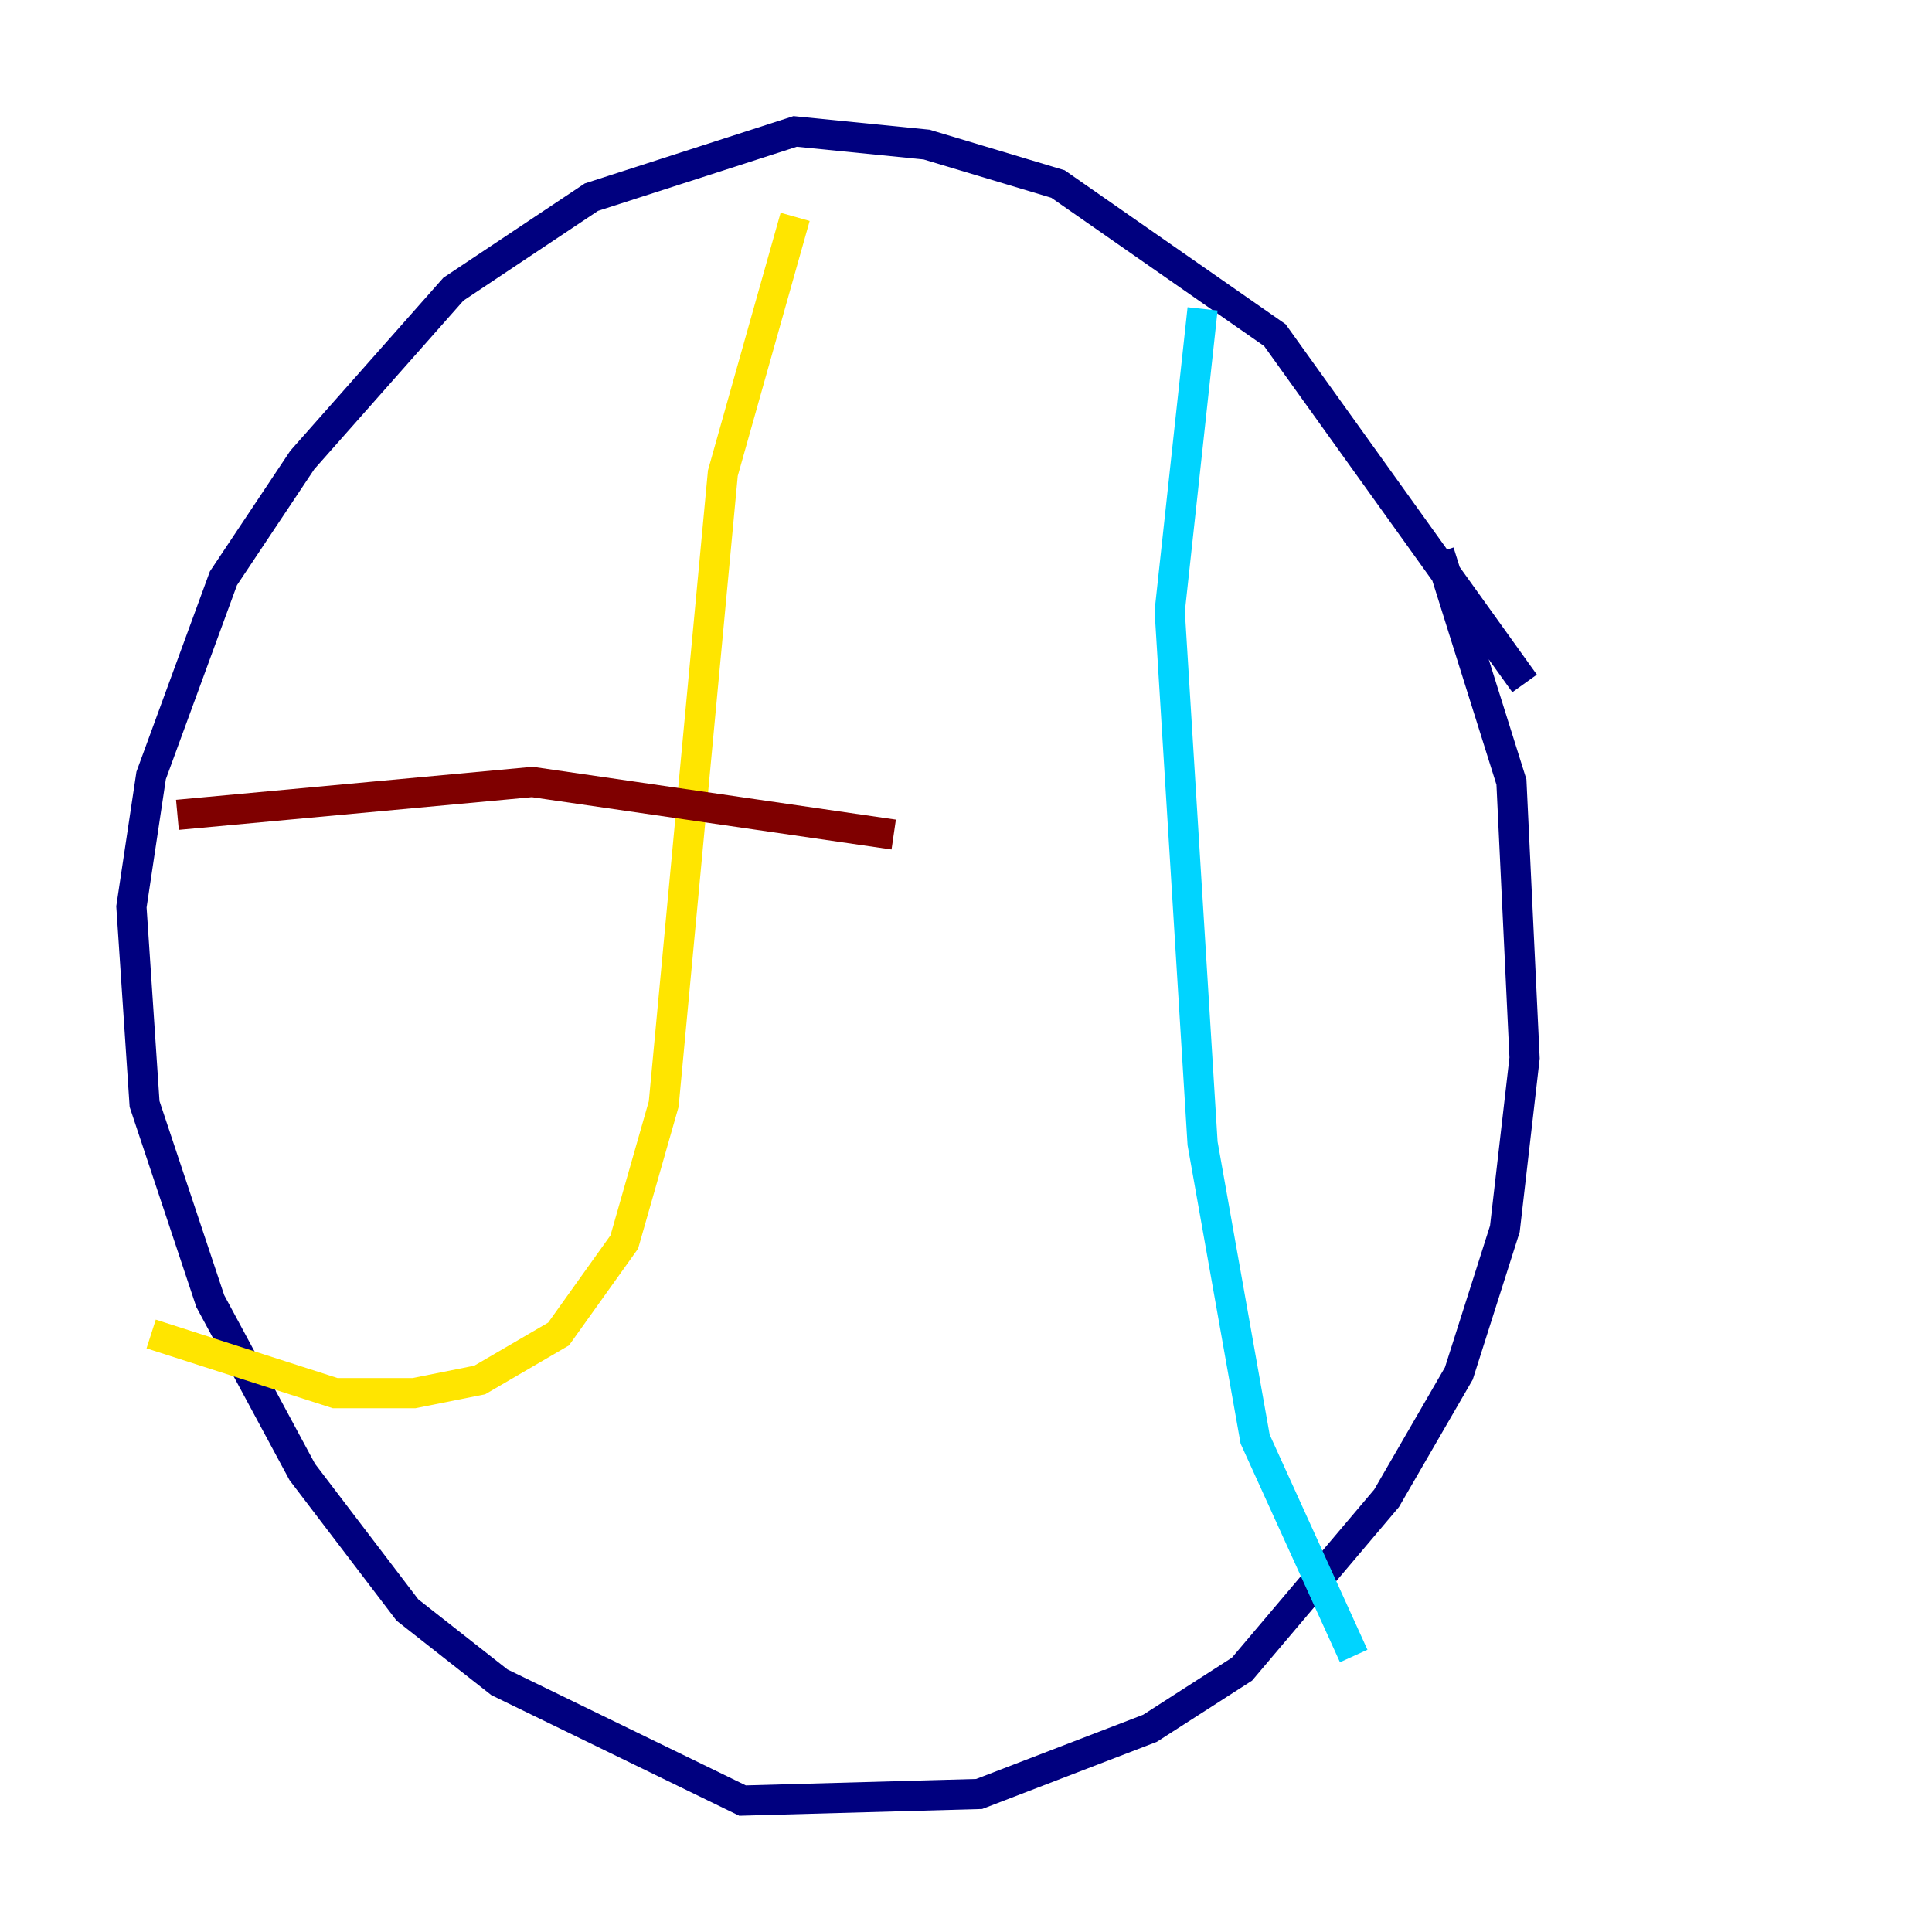 <?xml version="1.0" encoding="utf-8" ?>
<svg baseProfile="tiny" height="128" version="1.2" viewBox="0,0,128,128" width="128" xmlns="http://www.w3.org/2000/svg" xmlns:ev="http://www.w3.org/2001/xml-events" xmlns:xlink="http://www.w3.org/1999/xlink"><defs /><polyline fill="none" points="101.007,45.279 84.463,22.204 70.095,12.191 61.388,9.578 52.68,8.707 39.184,13.061 30.041,19.157 20.027,30.476 14.803,38.313 10.014,51.374 8.707,60.082 9.578,73.143 13.932,86.204 20.027,97.524 26.993,106.667 33.088,111.456 49.197,119.293 64.871,118.857 76.191,114.503 82.286,110.585 91.864,99.265 96.653,90.993 99.701,81.415 101.007,70.095 100.136,51.809 95.347,36.571" stroke="#00007f" stroke-width="2" /><polyline fill="none" points="79.674,20.463 77.497,40.49 79.674,75.755 83.156,95.347 89.687,109.714" stroke="#00d4ff" stroke-width="2" /><polyline fill="none" points="52.68,14.367 47.891,31.347 43.973,73.143 41.361,82.286 37.007,88.381 31.782,91.429 27.429,92.299 22.204,92.299 10.014,88.381" stroke="#ffe500" stroke-width="2" /><polyline fill="none" points="11.755,53.986 35.265,51.809 59.211,55.292" stroke="#7f0000" stroke-width="2" /></svg>